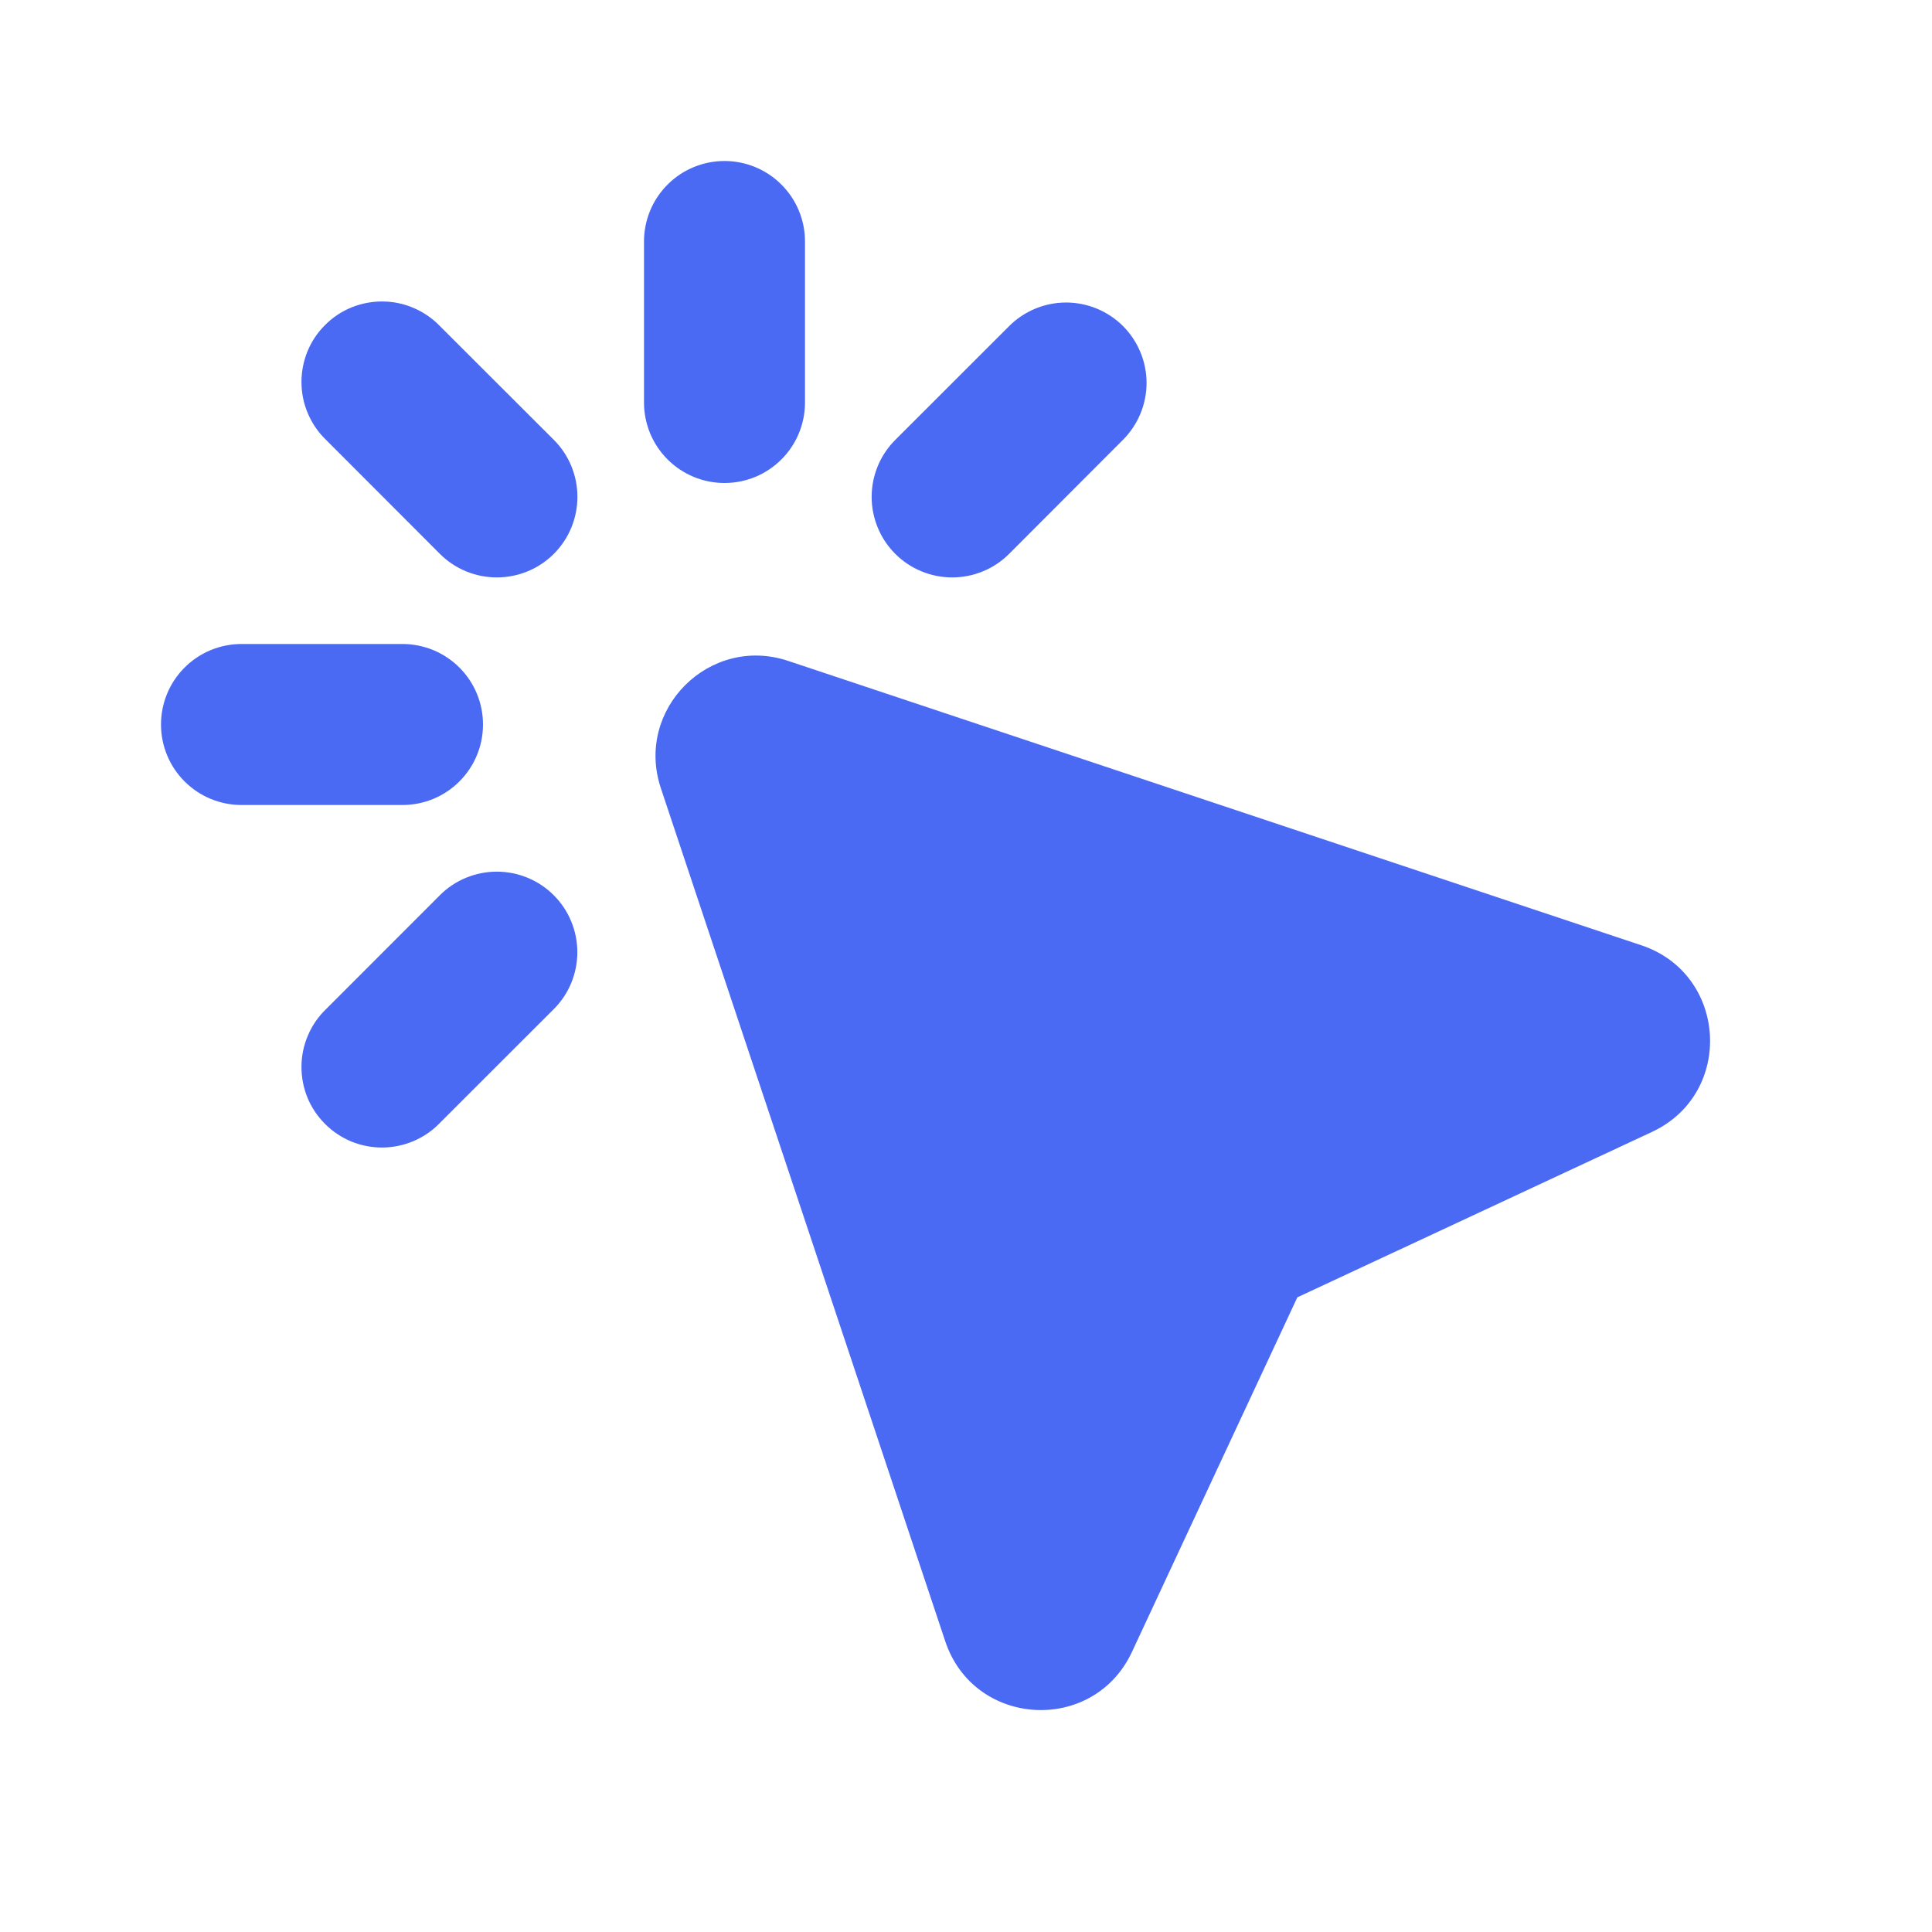 <svg width="24" height="24" viewBox="0 0 24 24" fill="none" xmlns="http://www.w3.org/2000/svg">
<g clip-path="url(#clip0_1_104)">
<path fill-rule="evenodd" clip-rule="evenodd" d="M10 3C10 2.735 9.895 2.48 9.707 2.293C9.52 2.105 9.265 2 9 2C8.735 2 8.48 2.105 8.293 2.293C8.105 2.48 8 2.735 8 3V5C8 5.265 8.105 5.52 8.293 5.707C8.48 5.895 8.735 6 9 6C9.265 6 9.52 5.895 9.707 5.707C9.895 5.52 10 5.265 10 5V3ZM5.464 4.05C5.372 3.954 5.261 3.878 5.139 3.826C5.017 3.773 4.886 3.746 4.753 3.745C4.621 3.744 4.489 3.769 4.366 3.819C4.243 3.869 4.131 3.944 4.038 4.038C3.944 4.131 3.869 4.243 3.819 4.366C3.769 4.489 3.744 4.621 3.745 4.753C3.746 4.886 3.773 5.017 3.826 5.139C3.878 5.261 3.954 5.372 4.05 5.464L5.464 6.88C5.557 6.973 5.667 7.047 5.789 7.097C5.91 7.147 6.041 7.173 6.172 7.173C6.303 7.173 6.434 7.147 6.555 7.097C6.677 7.047 6.787 6.973 6.88 6.88C6.973 6.787 7.047 6.677 7.097 6.555C7.147 6.434 7.173 6.303 7.173 6.172C7.173 6.041 7.147 5.91 7.097 5.789C7.047 5.667 6.973 5.557 6.88 5.464L5.464 4.05ZM9.791 8.21C8.813 7.884 7.884 8.813 8.209 9.79L11.742 20.388C12.099 21.46 13.582 21.546 14.061 20.522L16.116 16.116L20.522 14.061C21.546 13.583 21.46 12.099 20.388 11.742L9.791 8.21ZM13.95 4.05C14.137 4.238 14.243 4.492 14.243 4.757C14.243 5.022 14.137 5.276 13.95 5.464L12.536 6.88C12.443 6.973 12.333 7.047 12.211 7.097C12.09 7.147 11.96 7.173 11.829 7.173C11.697 7.173 11.567 7.147 11.446 7.097C11.324 7.047 11.214 6.973 11.121 6.88C11.028 6.787 10.954 6.677 10.904 6.555C10.854 6.434 10.828 6.304 10.828 6.173C10.828 6.041 10.854 5.911 10.904 5.79C10.954 5.668 11.028 5.558 11.121 5.465L12.536 4.051C12.723 3.864 12.978 3.758 13.243 3.758C13.508 3.758 13.762 3.863 13.95 4.05ZM2 9C2 8.735 2.105 8.48 2.293 8.293C2.48 8.105 2.735 8 3 8H5C5.265 8 5.52 8.105 5.707 8.293C5.895 8.48 6 8.735 6 9C6 9.265 5.895 9.52 5.707 9.707C5.52 9.895 5.265 10 5 10H3C2.735 10 2.48 9.895 2.293 9.707C2.105 9.52 2 9.265 2 9ZM6.879 12.536C6.972 12.443 7.046 12.333 7.096 12.211C7.146 12.09 7.172 11.96 7.172 11.829C7.172 11.697 7.146 11.567 7.096 11.446C7.046 11.324 6.972 11.214 6.879 11.121C6.786 11.028 6.676 10.954 6.554 10.904C6.433 10.854 6.303 10.828 6.171 10.828C6.04 10.828 5.91 10.854 5.789 10.904C5.667 10.954 5.557 11.028 5.464 11.121L4.05 12.536C3.954 12.628 3.878 12.739 3.826 12.861C3.773 12.983 3.746 13.114 3.745 13.247C3.744 13.379 3.769 13.511 3.819 13.634C3.869 13.757 3.944 13.868 4.038 13.962C4.131 14.056 4.243 14.13 4.366 14.181C4.489 14.231 4.621 14.256 4.753 14.255C4.886 14.254 5.017 14.226 5.139 14.174C5.261 14.122 5.372 14.046 5.464 13.95L6.879 12.536Z" fill="#4A6AF3"/>
</g>
<defs>
<clipPath id="clip0_1_104">
<rect width="24" height="24" fill="white"/>
</clipPath>
</defs>
</svg>
